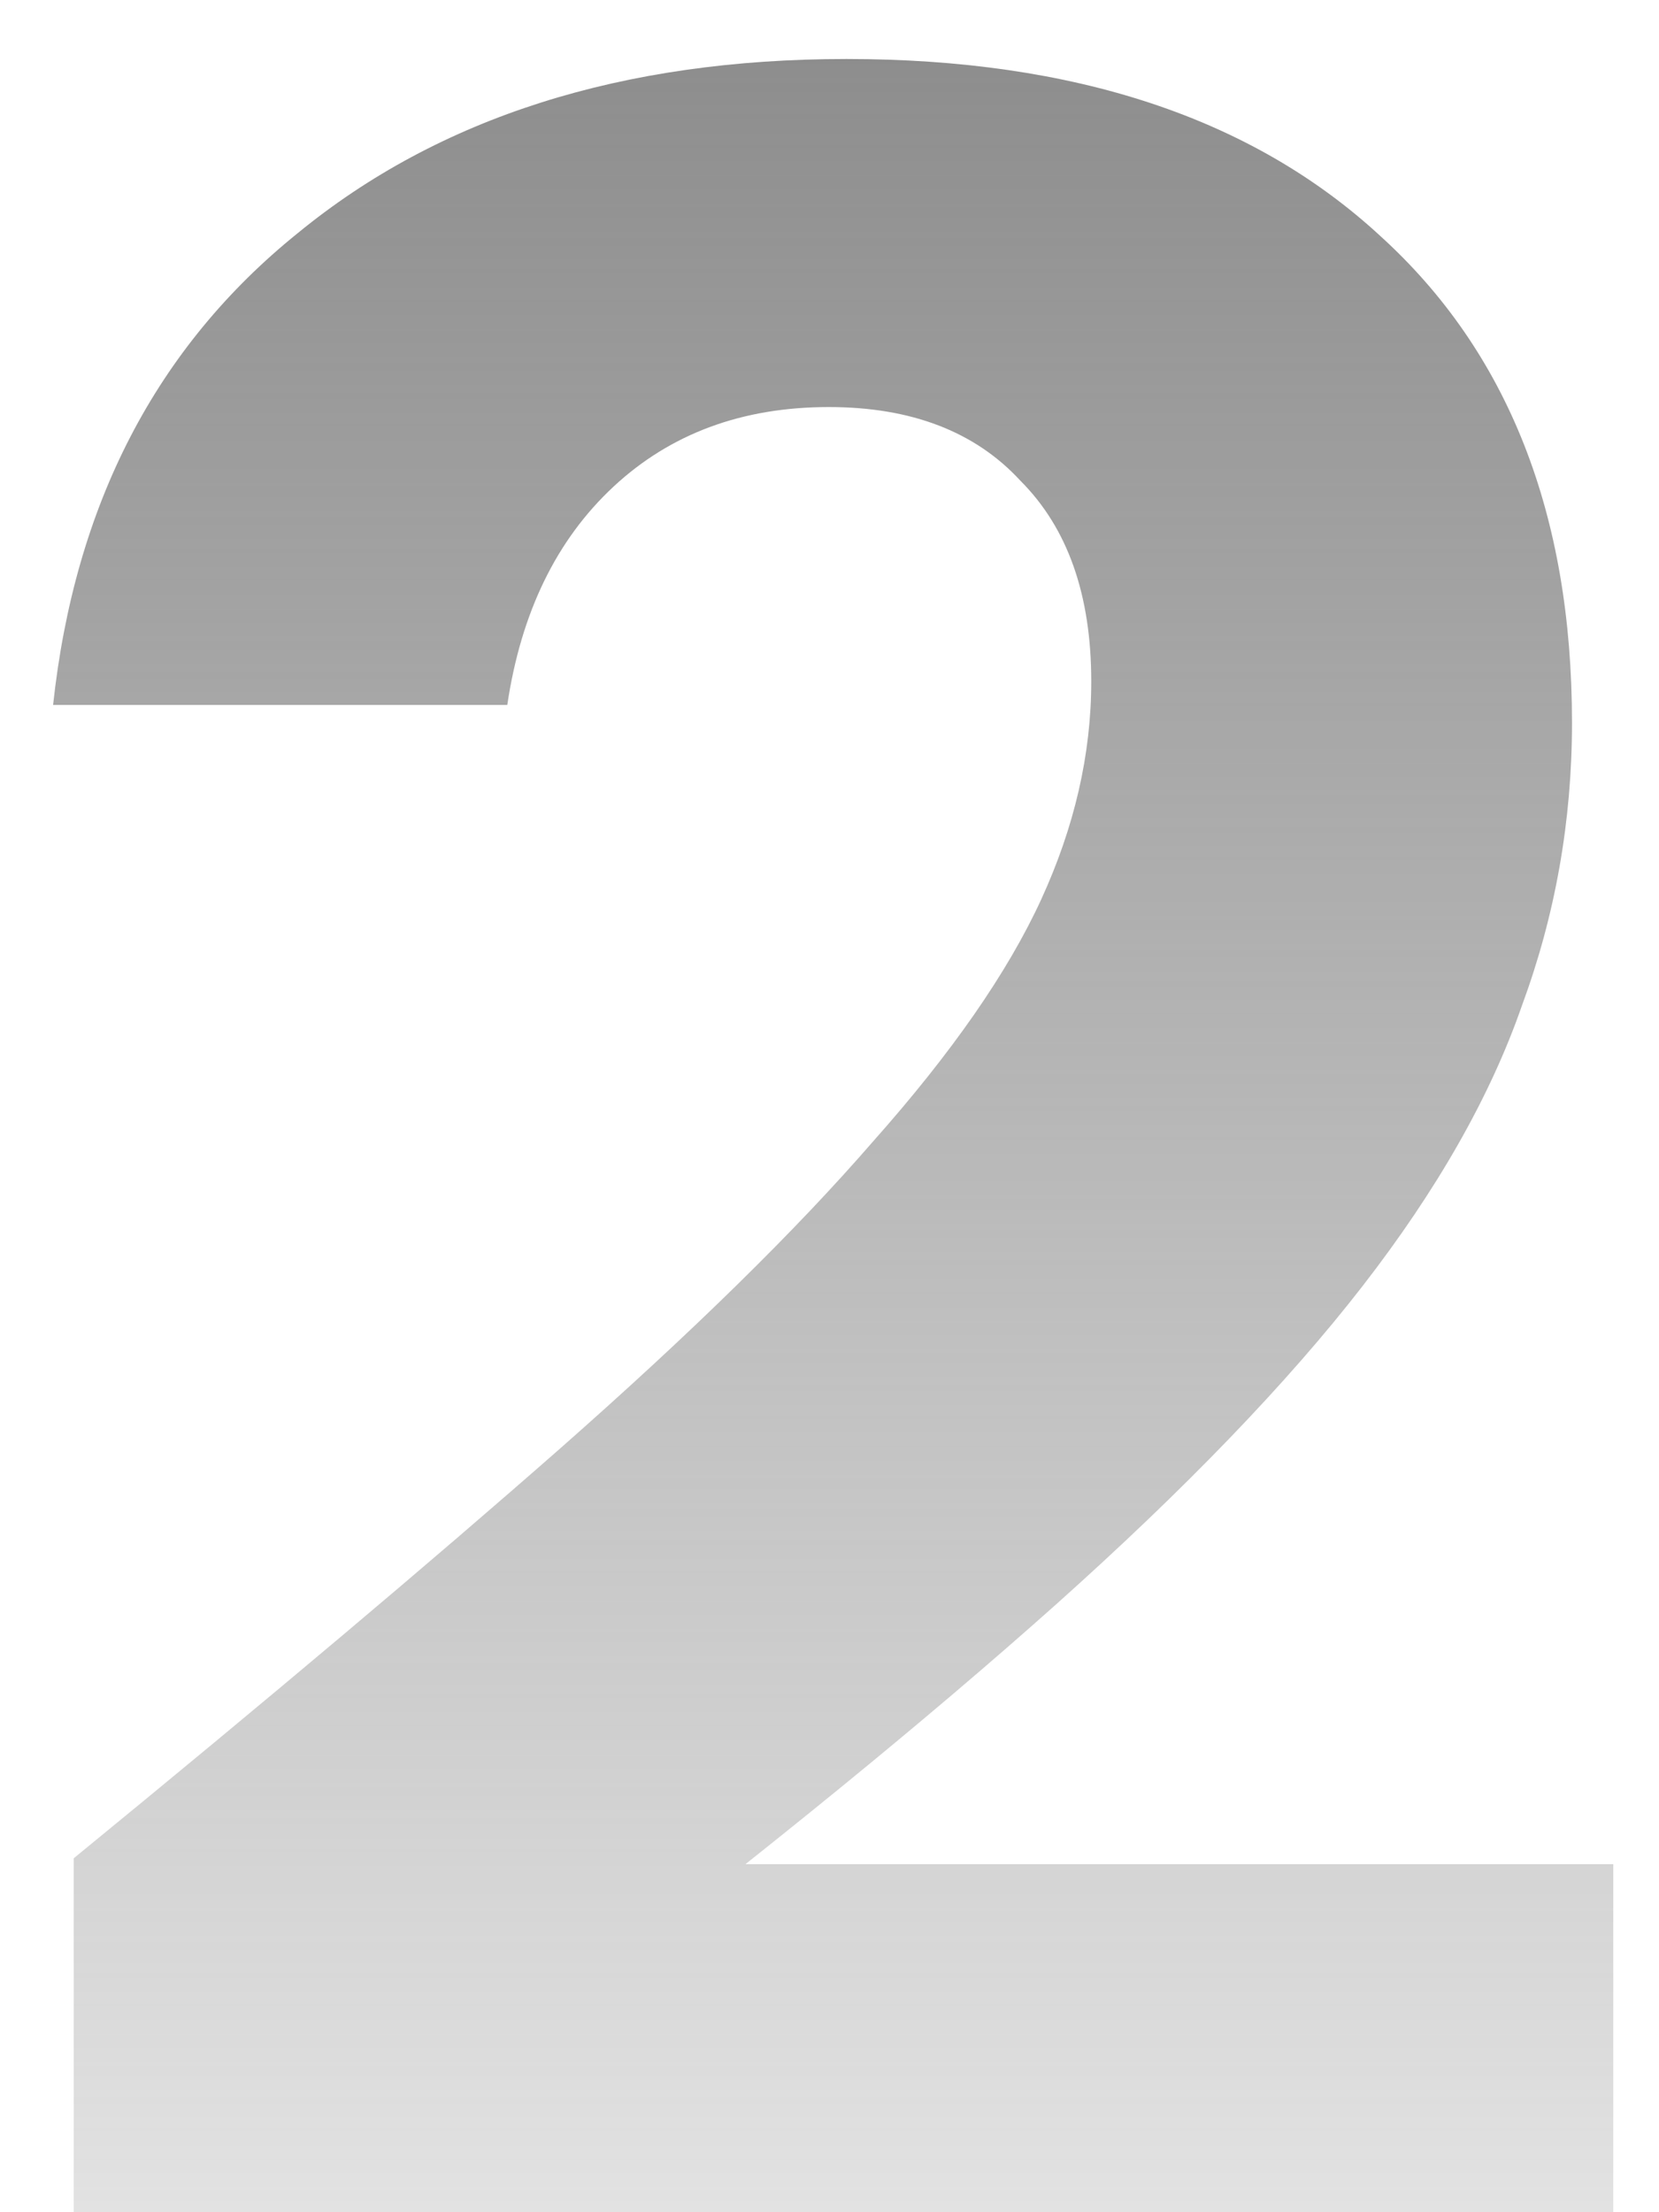 <svg width="27" height="36" viewBox="0 0 27 36" fill="none" xmlns="http://www.w3.org/2000/svg">
<path d="M1.2 36V30.24C4.368 27.648 7.008 25.424 9.12 23.568C11.264 21.68 12.96 20.016 14.208 18.576C15.488 17.136 16.4 15.824 16.944 14.64C17.488 13.456 17.76 12.272 17.76 11.088C17.76 9.68 17.376 8.592 16.608 7.824C15.872 7.024 14.832 6.624 13.488 6.624C12.08 6.624 10.912 7.056 9.984 7.92C9.056 8.784 8.48 9.968 8.256 11.472H0.864C1.216 8.208 2.544 5.648 4.848 3.792C7.152 1.904 10.128 0.96 13.776 0.96C17.488 0.96 20.384 1.92 22.464 3.84C24.544 5.728 25.584 8.368 25.584 11.76C25.584 13.36 25.312 14.896 24.768 16.368C24.256 17.84 23.392 19.36 22.176 20.928C20.96 22.496 19.296 24.224 17.184 26.112C15.104 27.968 12.496 30.096 9.36 32.496L7.584 30.336H26.256V36H1.2Z" fill="url(#paint0_linear_288_10327)"/>
<defs>
<linearGradient id="paint0_linear_288_10327" x1="14" y1="-10" x2="14" y2="48" gradientUnits="userSpaceOnUse">
<stop stop-color="#737373"/>
<stop offset="1" stop-color="#737373" stop-opacity="0"/>
</linearGradient>
</defs>
</svg>
